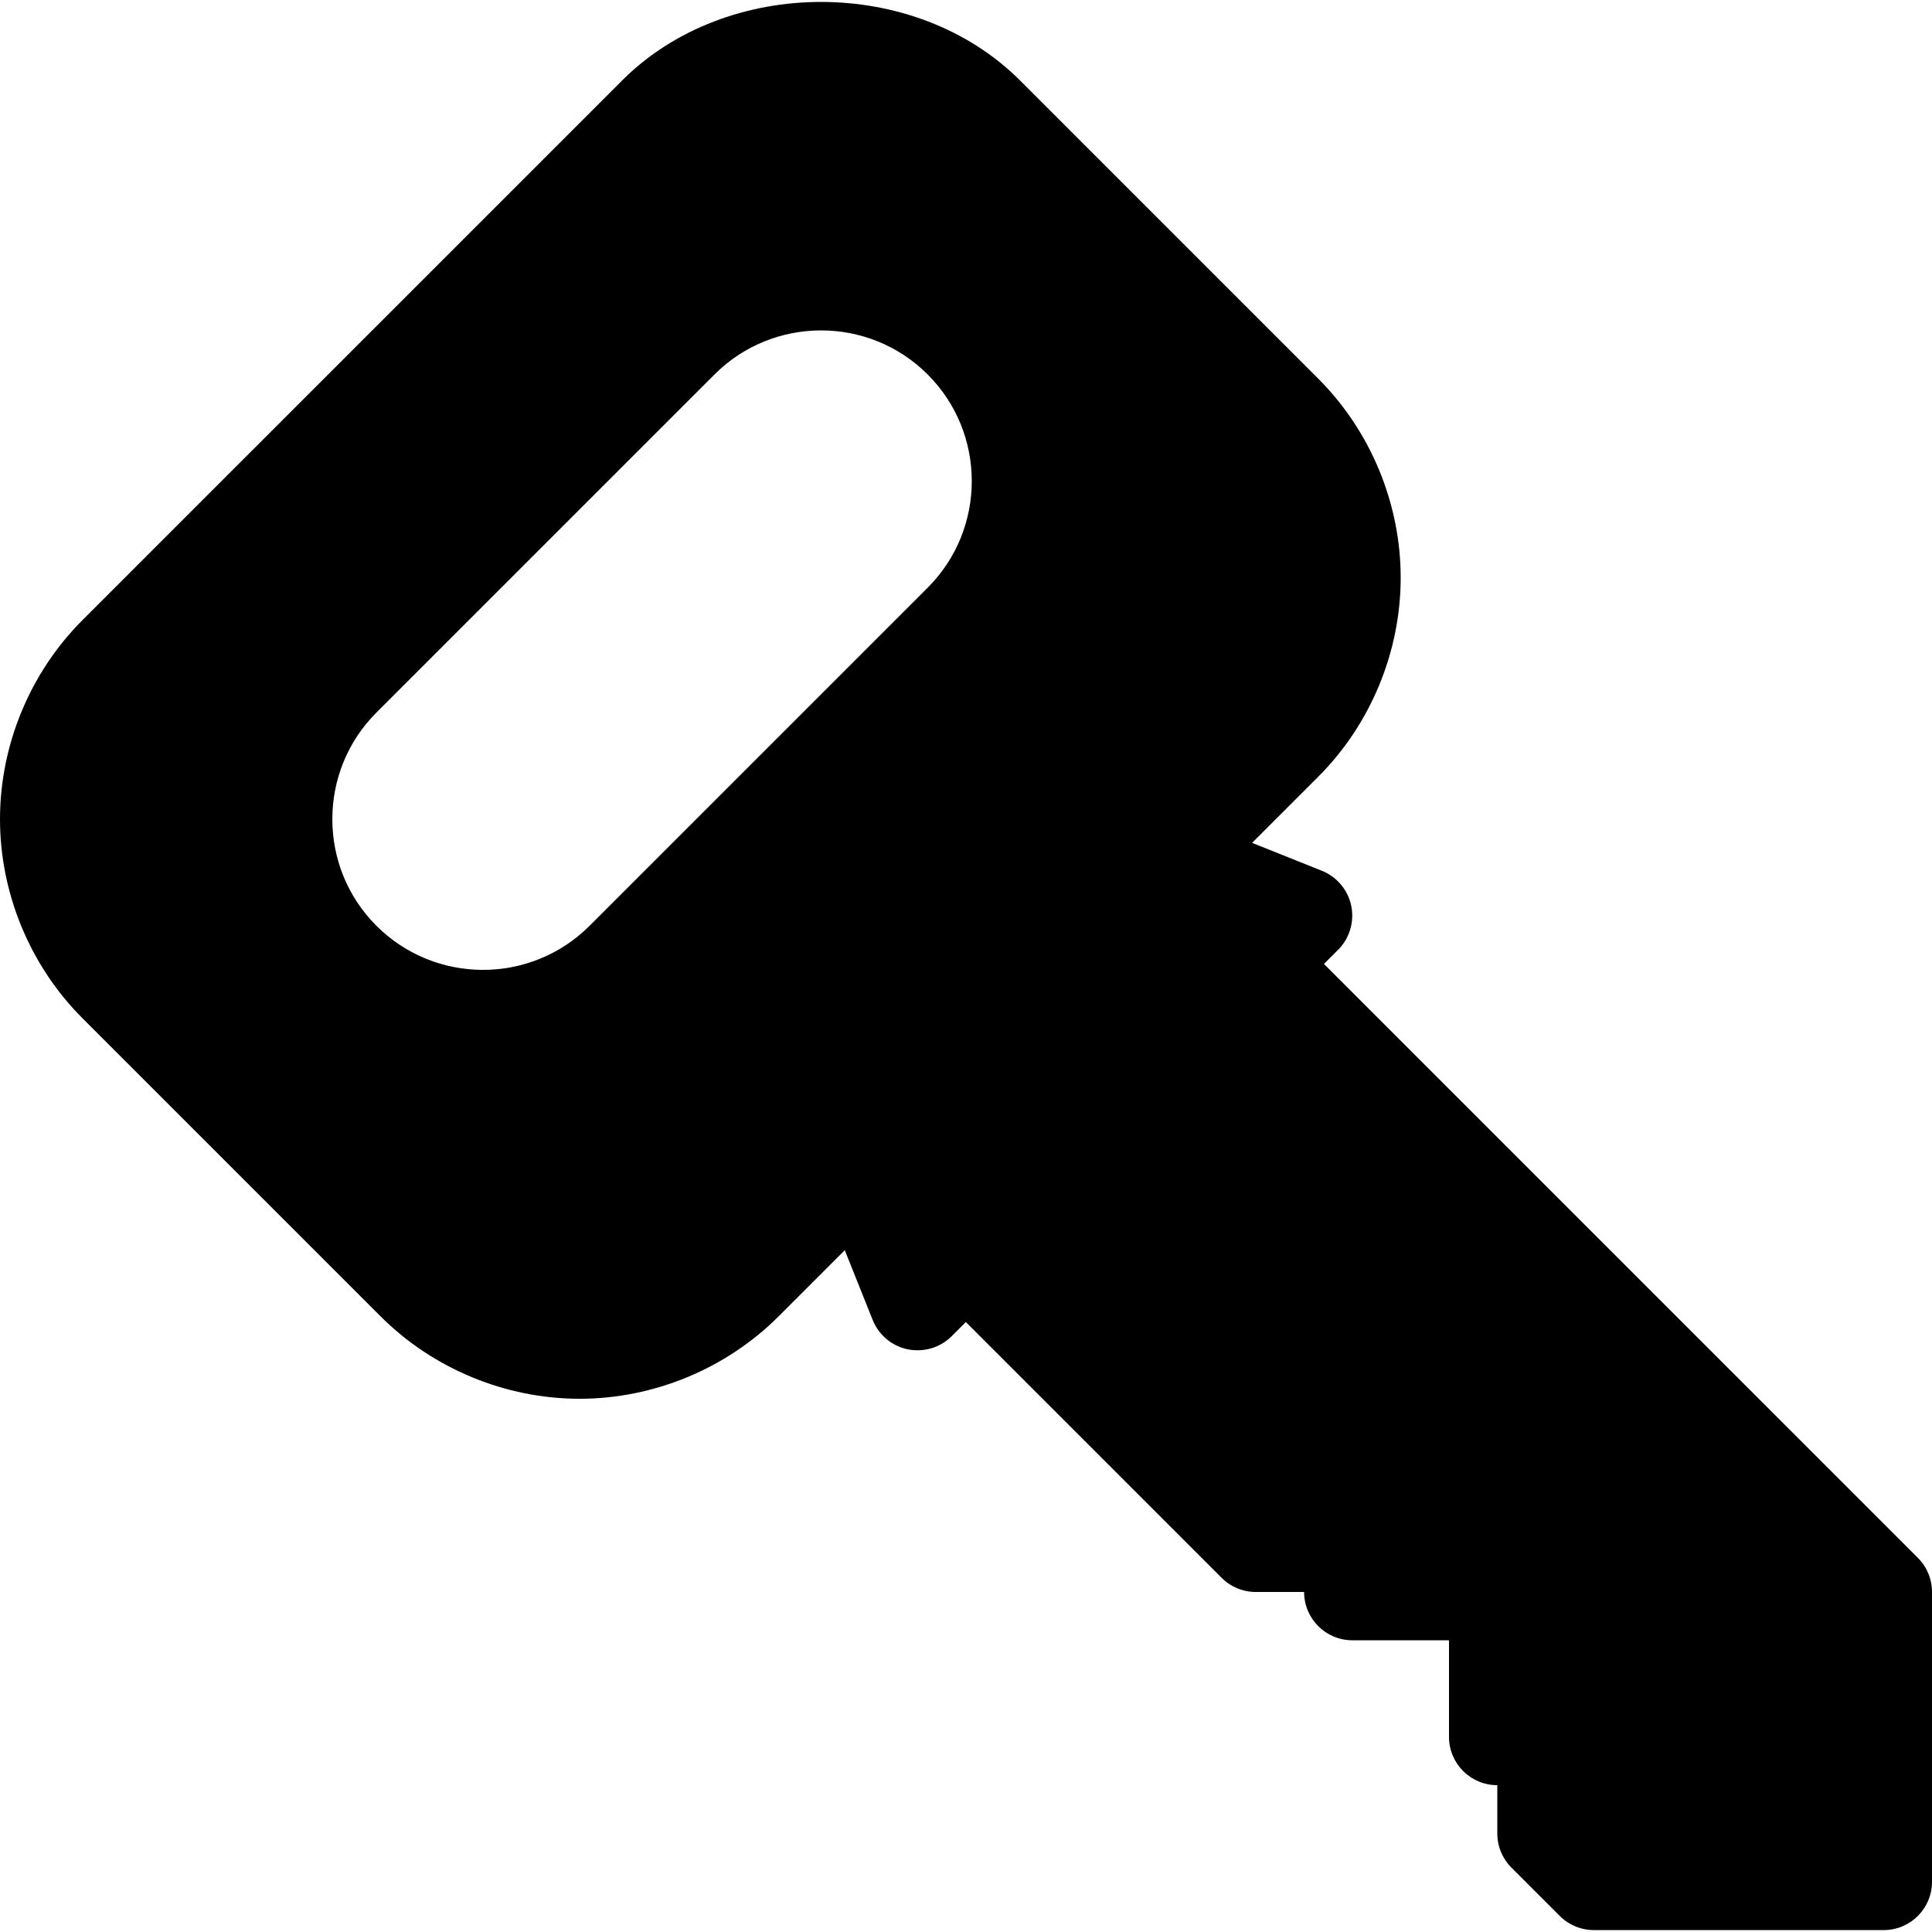 <?xml version="1.0" encoding="iso-8859-1"?>
<!-- Generator: Adobe Illustrator 19.0.0, SVG Export Plug-In . SVG Version: 6.00 Build 0)  -->
<svg version="1.1" id="Capa_1" xmlns="http://www.w3.org/2000/svg" xmlns:xlink="http://www.w3.org/1999/xlink" x="0px" y="0px"
	 viewBox="0 0 426.667 426.667" style="enable-background:new 0 0 426.667 426.667;" xml:space="preserve">
<g>
	<g>
		<path d="M423.542,344.034L292.385,212.878l3.125-3.125c2.531-2.531,3.625-6.177,2.906-9.688c-0.719-3.51-3.156-6.427-6.49-7.76
			l-15.408-6.165l14.605-14.605c11.573-11.573,18.208-27.594,18.208-43.958s-6.635-32.385-18.208-43.958l-65.833-65.833
			c-23.146-23.146-64.771-23.146-87.917,0L18.208,136.951C6.635,148.523,0,164.544,0,180.909c0,16.365,6.635,32.385,18.208,43.958
			l65.833,65.833c11.573,11.573,27.594,18.208,43.958,18.208c16.365,0,32.385-6.635,43.958-18.208l14.605-14.605l6.165,15.408
			c1.333,3.333,4.25,5.771,7.76,6.49c3.563,0.688,7.146-0.375,9.688-2.906l3.125-3.125l56.49,56.49c2,2,4.708,3.125,7.542,3.125H288
			c0,5.896,4.771,10.667,10.667,10.667H320v21.333c0,5.896,4.771,10.667,10.667,10.667v10.667c0,2.833,1.125,5.542,3.125,7.542
			l10.667,10.667c2,2,4.708,3.125,7.542,3.125h64c5.896,0,10.667-4.771,10.667-10.667v-64
			C426.667,348.742,425.542,346.034,423.542,344.034z M204.875,129.784l-74.667,74.667c-6.49,6.49-15.021,9.74-23.542,9.74
			c-8.521,0-17.052-3.25-23.542-9.74c-12.979-12.979-12.979-34.104,0-47.083l74.667-74.667c12.979-12.979,34.104-12.979,47.083,0
			C217.854,95.68,217.854,116.805,204.875,129.784z"/>
	</g>
</g>
<g>
</g>
<g>
</g>
<g>
</g>
<g>
</g>
<g>
</g>
<g>
</g>
<g>
</g>
<g>
</g>
<g>
</g>
<g>
</g>
<g>
</g>
<g>
</g>
<g>
</g>
<g>
</g>
<g>
</g>
</svg>
